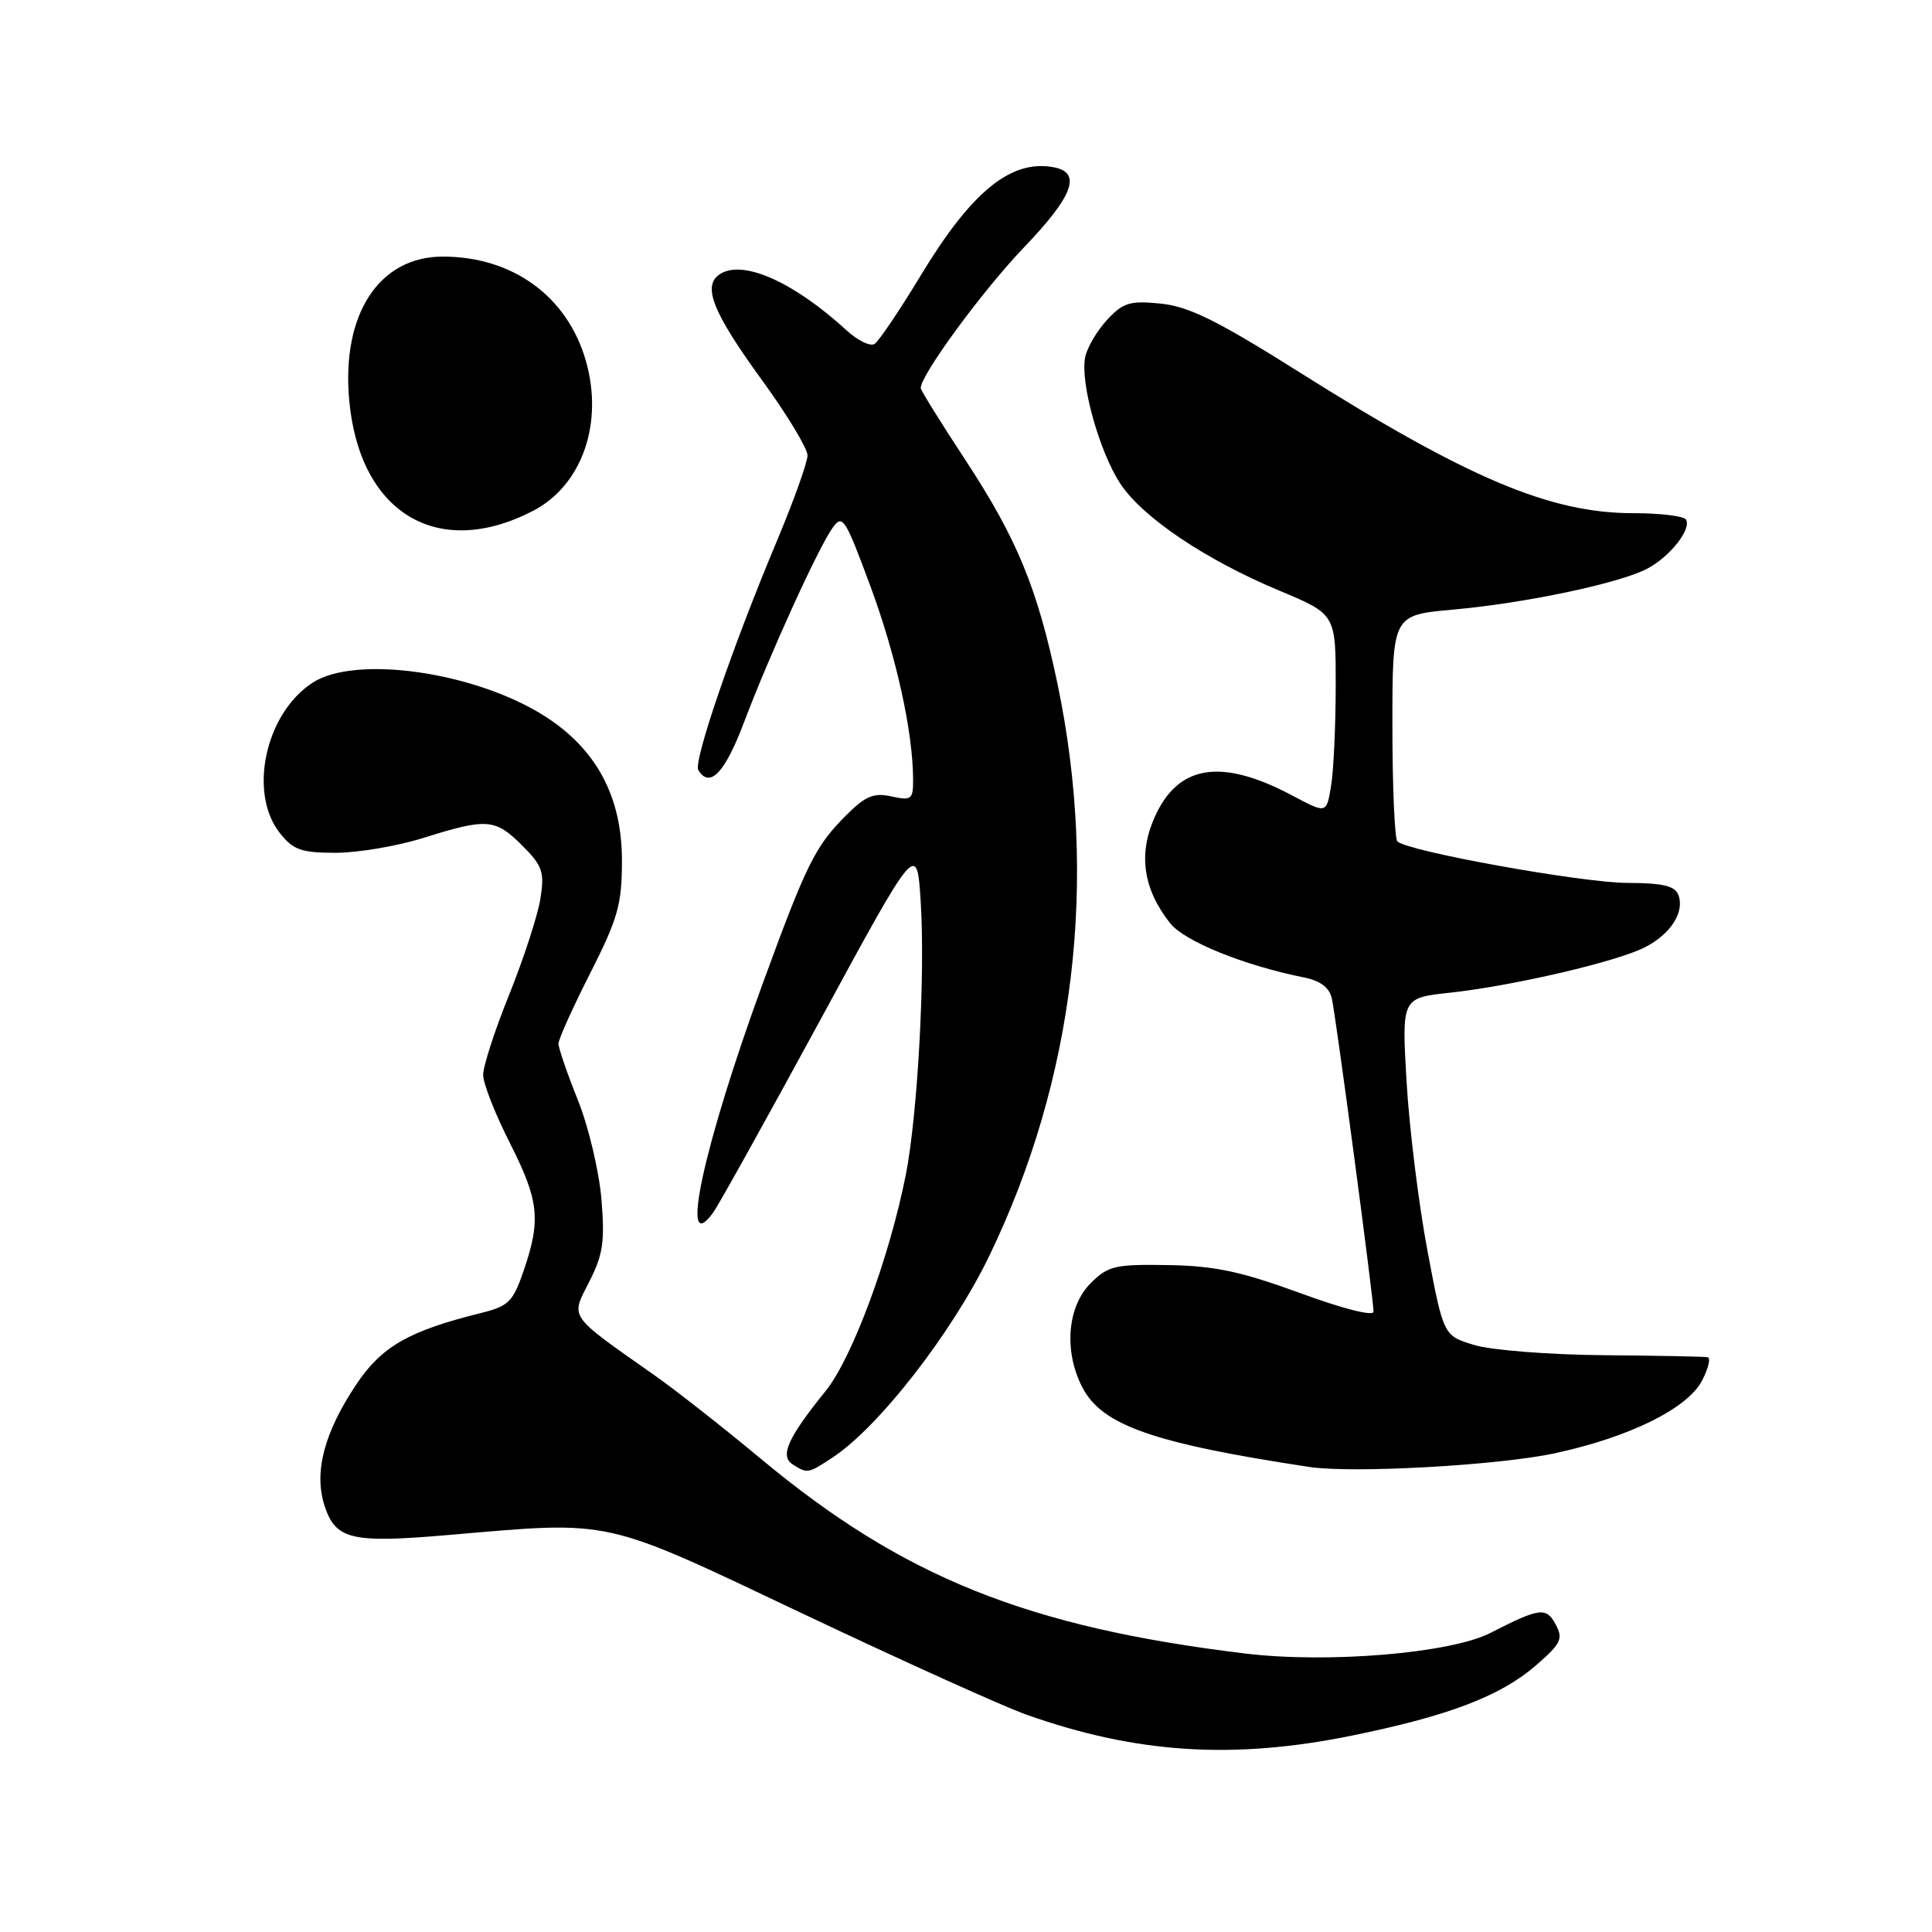 <?xml version="1.0" encoding="UTF-8" standalone="no"?>
<!DOCTYPE svg PUBLIC "-//W3C//DTD SVG 1.1//EN" "http://www.w3.org/Graphics/SVG/1.1/DTD/svg11.dtd" >
<svg xmlns="http://www.w3.org/2000/svg" xmlns:xlink="http://www.w3.org/1999/xlink" version="1.1" viewBox="0 0 256 256">
 <g >
 <path fill="currentColor"
d=" M 179.12 229.98 C 191.96 227.36 198.79 224.76 203.50 220.69 C 206.86 217.78 207.16 217.16 206.13 215.24 C 204.88 212.91 204.02 213.03 197.47 216.38 C 192.20 219.07 175.98 220.43 164.99 219.10 C 136.13 215.60 119.67 208.99 100.87 193.34 C 95.92 189.22 89.52 184.19 86.64 182.17 C 75.20 174.13 75.60 174.70 78.07 169.85 C 79.91 166.26 80.16 164.51 79.69 158.87 C 79.38 155.18 77.98 149.28 76.57 145.76 C 75.15 142.23 74.00 138.87 74.00 138.29 C 74.00 137.71 75.89 133.51 78.21 128.95 C 81.89 121.68 82.41 119.84 82.41 114.02 C 82.41 105.56 79.03 99.25 72.16 94.88 C 62.94 89.02 47.08 86.75 41.39 90.48 C 35.16 94.56 32.88 105.04 37.07 110.37 C 38.85 112.62 39.91 113.00 44.48 113.00 C 47.42 113.00 52.67 112.11 56.16 111.01 C 64.55 108.38 65.62 108.47 69.20 112.04 C 71.90 114.75 72.17 115.53 71.60 119.12 C 71.24 121.33 69.39 127.02 67.48 131.77 C 65.56 136.51 64.01 141.31 64.02 142.44 C 64.03 143.57 65.60 147.59 67.52 151.37 C 71.42 159.07 71.70 161.59 69.41 168.31 C 67.97 172.52 67.42 173.07 63.66 174.00 C 54.20 176.35 50.60 178.40 47.26 183.37 C 42.94 189.81 41.55 195.11 43.02 199.57 C 44.49 204.01 46.58 204.50 59.36 203.40 C 81.40 201.51 79.55 201.10 106.50 213.88 C 119.70 220.13 132.97 226.13 136.00 227.20 C 150.57 232.36 163.37 233.18 179.12 229.98 Z  M 110.36 193.10 C 116.45 189.08 126.12 176.65 131.04 166.50 C 142.41 143.04 145.57 116.49 140.10 90.50 C 137.45 77.91 134.76 71.38 127.93 60.97 C 124.67 56.01 122.00 51.71 122.00 51.42 C 122.00 49.67 130.23 38.47 135.69 32.77 C 142.19 26.00 143.36 22.88 139.66 22.17 C 133.98 21.08 128.74 25.34 121.98 36.54 C 119.18 41.16 116.44 45.23 115.87 45.58 C 115.30 45.93 113.64 45.12 112.17 43.77 C 105.31 37.48 98.70 34.47 95.58 36.21 C 92.94 37.69 94.27 41.16 101.06 50.50 C 104.33 55.00 107.00 59.43 107.00 60.34 C 107.00 61.26 105.16 66.40 102.91 71.76 C 97.06 85.69 91.84 100.93 92.53 102.05 C 94.05 104.51 96.04 102.44 98.57 95.75 C 101.93 86.86 108.33 72.79 110.28 70.00 C 111.64 68.07 111.95 68.54 115.35 77.72 C 118.76 86.95 120.98 96.99 120.99 103.33 C 121.00 105.93 120.76 106.11 118.13 105.53 C 115.78 105.01 114.68 105.47 112.10 108.05 C 108.01 112.15 106.86 114.47 101.07 130.31 C 93.21 151.82 89.94 166.90 94.48 160.70 C 95.21 159.70 101.58 148.24 108.65 135.23 C 121.50 111.56 121.50 111.56 122.00 119.53 C 122.61 129.18 121.59 147.74 120.02 155.69 C 117.85 166.65 112.92 179.96 109.41 184.30 C 104.35 190.57 103.29 192.94 105.06 194.06 C 106.99 195.28 107.08 195.27 110.36 193.10 Z  M 206.00 192.57 C 215.93 190.43 223.62 186.63 225.54 182.92 C 226.37 181.31 226.70 179.93 226.28 179.84 C 225.85 179.75 219.65 179.63 212.50 179.57 C 205.35 179.51 197.65 178.91 195.38 178.23 C 191.27 177.00 191.27 177.00 189.15 165.75 C 187.98 159.56 186.74 149.49 186.38 143.36 C 185.73 132.23 185.73 132.23 192.11 131.54 C 200.51 130.63 214.29 127.42 218.00 125.50 C 221.41 123.74 223.25 120.83 222.39 118.57 C 221.93 117.38 220.30 117.00 215.64 116.99 C 209.65 116.98 186.47 112.80 185.16 111.49 C 184.80 111.13 184.50 104.24 184.50 96.17 C 184.50 81.50 184.50 81.50 192.50 80.78 C 201.98 79.94 214.42 77.33 218.19 75.39 C 221.22 73.84 224.18 70.11 223.40 68.84 C 223.11 68.38 219.99 68.00 216.44 68.00 C 205.39 68.00 194.57 63.43 172.03 49.23 C 161.31 42.48 157.53 40.61 153.81 40.23 C 149.71 39.82 148.82 40.09 146.68 42.40 C 145.33 43.86 144.02 46.10 143.78 47.39 C 143.13 50.77 145.69 59.91 148.45 64.09 C 151.40 68.57 159.78 74.20 169.54 78.27 C 177.00 81.39 177.00 81.39 176.99 90.94 C 176.98 96.20 176.71 102.15 176.37 104.16 C 175.77 107.82 175.77 107.82 171.29 105.44 C 161.82 100.40 156.08 101.31 152.98 108.32 C 150.81 113.22 151.48 117.79 155.03 122.31 C 156.92 124.72 164.82 127.92 172.75 129.51 C 174.98 129.96 176.15 130.84 176.48 132.33 C 177.04 134.85 182.00 172.13 182.00 173.80 C 182.00 174.45 177.96 173.43 172.25 171.33 C 164.46 168.48 160.94 167.73 154.77 167.63 C 147.76 167.51 146.82 167.73 144.53 170.02 C 141.41 173.13 140.94 179.05 143.42 183.84 C 146.02 188.86 152.83 191.25 173.50 194.38 C 179.25 195.25 198.56 194.17 206.00 192.57 Z  M 70.65 67.68 C 77.13 64.32 80.02 56.04 77.61 47.74 C 75.14 39.24 67.91 34.00 58.67 34.00 C 50.22 34.00 45.24 41.64 46.27 53.01 C 47.63 68.00 58.00 74.24 70.65 67.68 Z "/>
</g>
</svg>